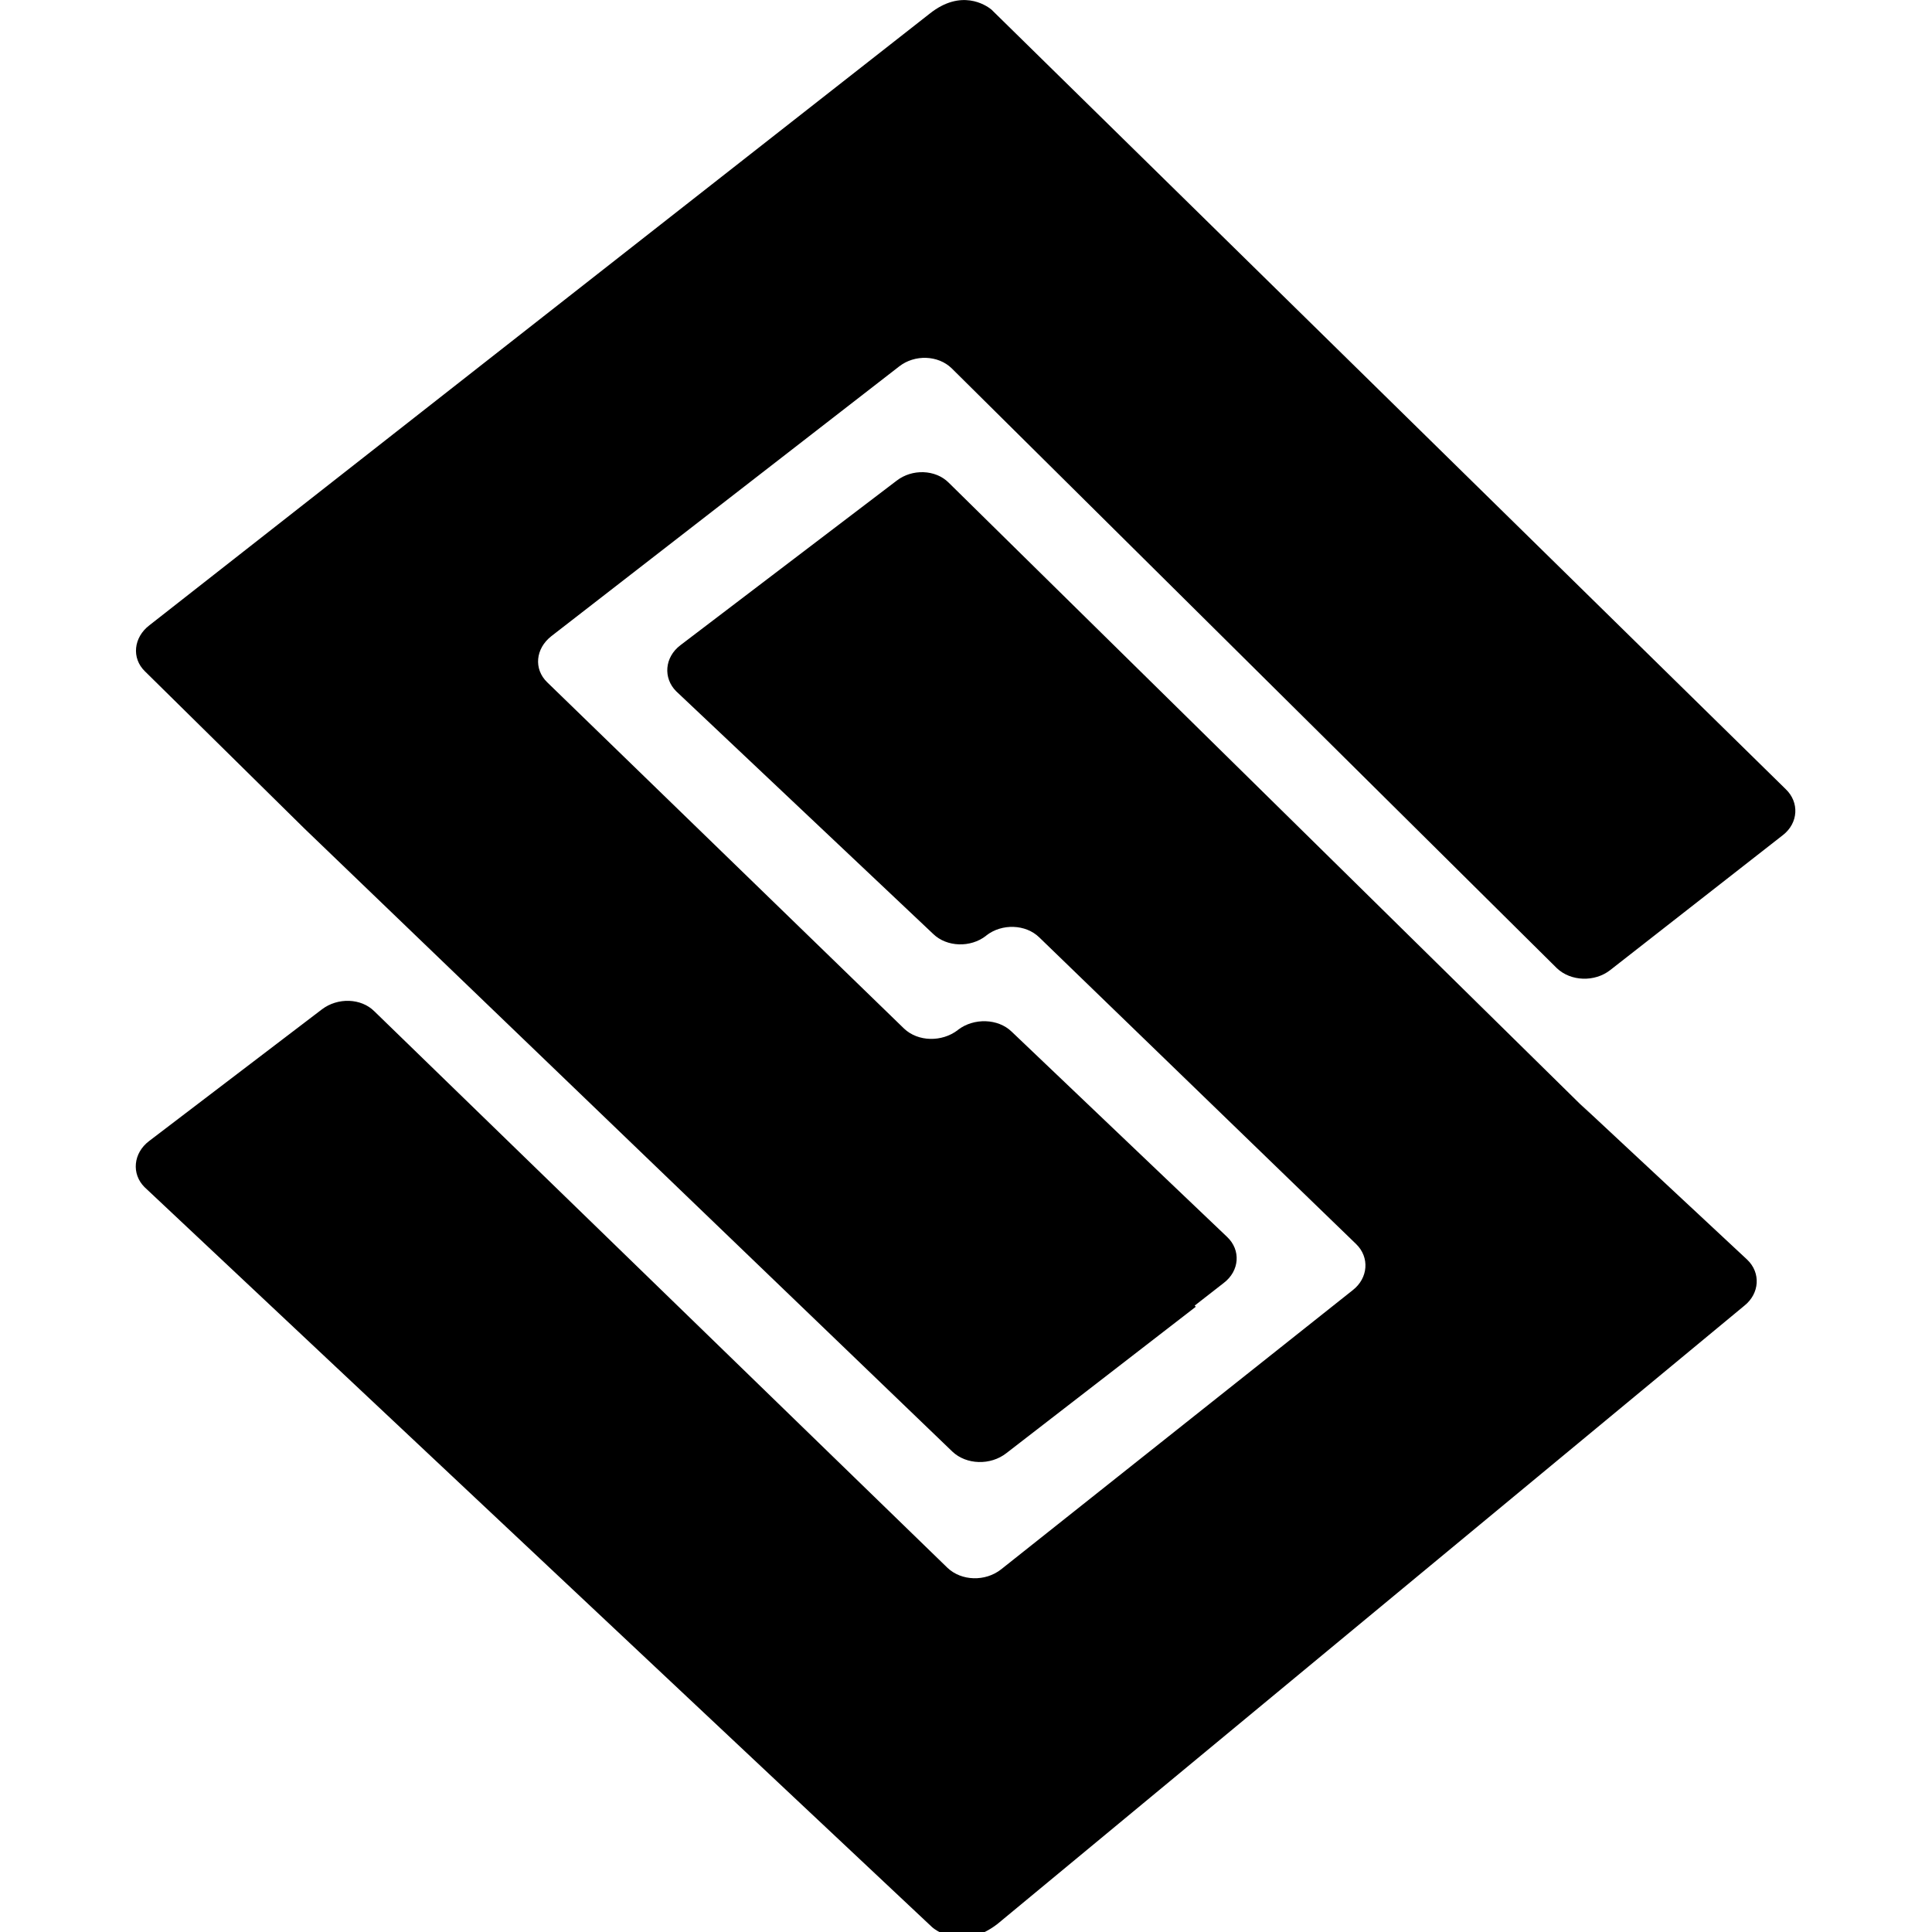 <svg width="64" height="64" viewBox="0 0 440 512" xmlns="http://www.w3.org/2000/svg"><path d="M201.6 127.4c4.1-3.2 10.3-3 13.8.5l170 167.3-2.7-2.7 44.3 41.3c3.7 3.5 3.3 9-.7 12.2l-198 163.9c-9.9 7.6-17.3.8-17.3.8L2.3 314.6c-3.5-3.5-3-9 1.2-12.2l45.8-34.9c4.2-3.2 10.4-3 13.9.5l151.9 147.5c3.7 3.5 10 3.7 14.2.4l93.2-74c4.1-3.2 4.5-8.7.9-12.2l-84-81.3c-3.6-3.5-9.9-3.7-14-.5l-.1.1c-4.1 3.2-10.4 3-14-.5l-68.1-64.3c-3.5-3.5-3.1-9 1.1-12.2l57.3-43.6m14.8 257.3c3.7 3.5 10.1 3.7 14.3.4l50.2-38.8-.3-.3 7.7-6c4.2-3.2 4.6-8.7.9-12.2l-57.1-54.4c-3.6-3.5-10-3.7-14.2-.5l-.1.1c-4.2 3.2-10.5 3.1-14.2-.4L109 180.8c-3.6-3.5-3.1-8.9 1.1-12.2l92.2-71.5c4.1-3.2 10.3-3 13.9.5l160.4 159c3.7 3.5 10 3.7 14.1.5l45.8-35.8c4.1-3.2 4.4-8.7.7-12.2L226.7 2.5c-1.5-1.2-8-5.5-16.3 1.1L3.6 165.7c-4.2 3.2-4.8 8.7-1.2 12.2l42.3 41.7"/></svg>